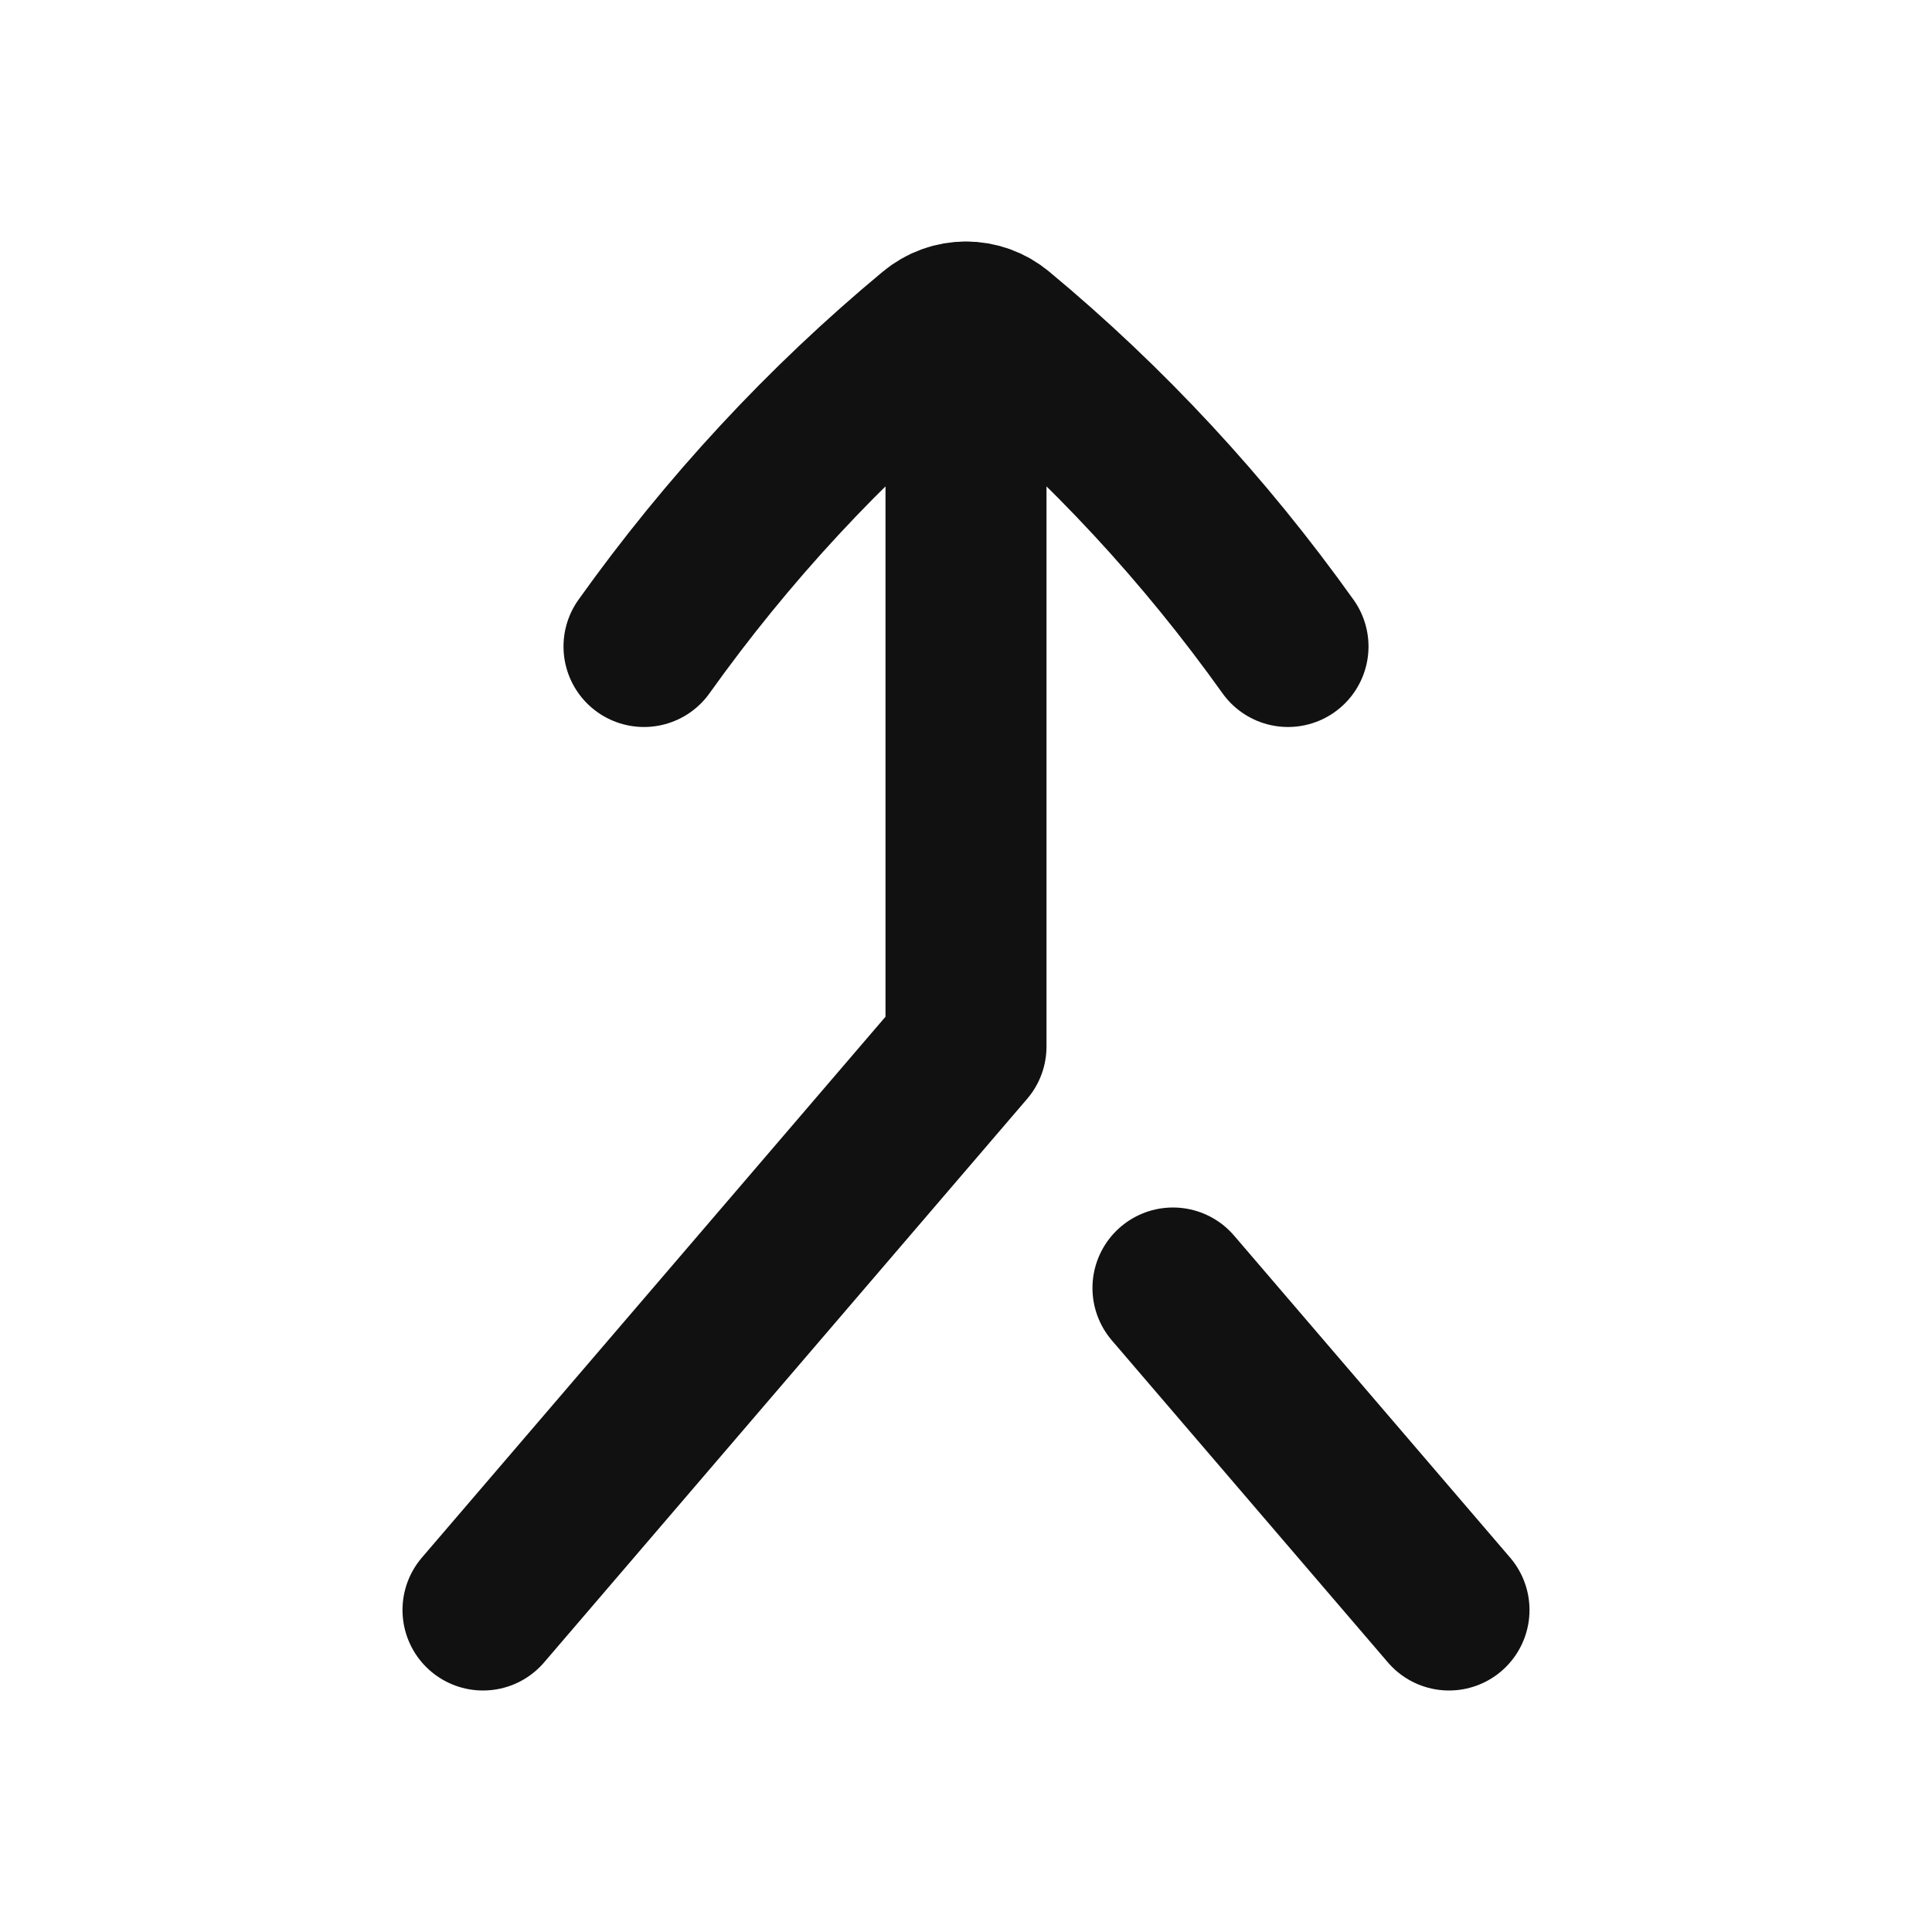 <svg width="24" height="24" viewBox="0 0 24 24" fill="none" xmlns="http://www.w3.org/2000/svg">
<path d="M16 8.031C14.963 6.577 13.752 5.271 12.396 4.145C12.28 4.048 12.14 4 12 4M8 8.031C9.037 6.577 10.248 5.271 11.604 4.145C11.72 4.048 11.86 4 12 4M12 4V13L6 20M18 20L14.571 16" stroke="#111111" stroke-width="2" stroke-linecap="round" stroke-linejoin="round"/>
</svg>
